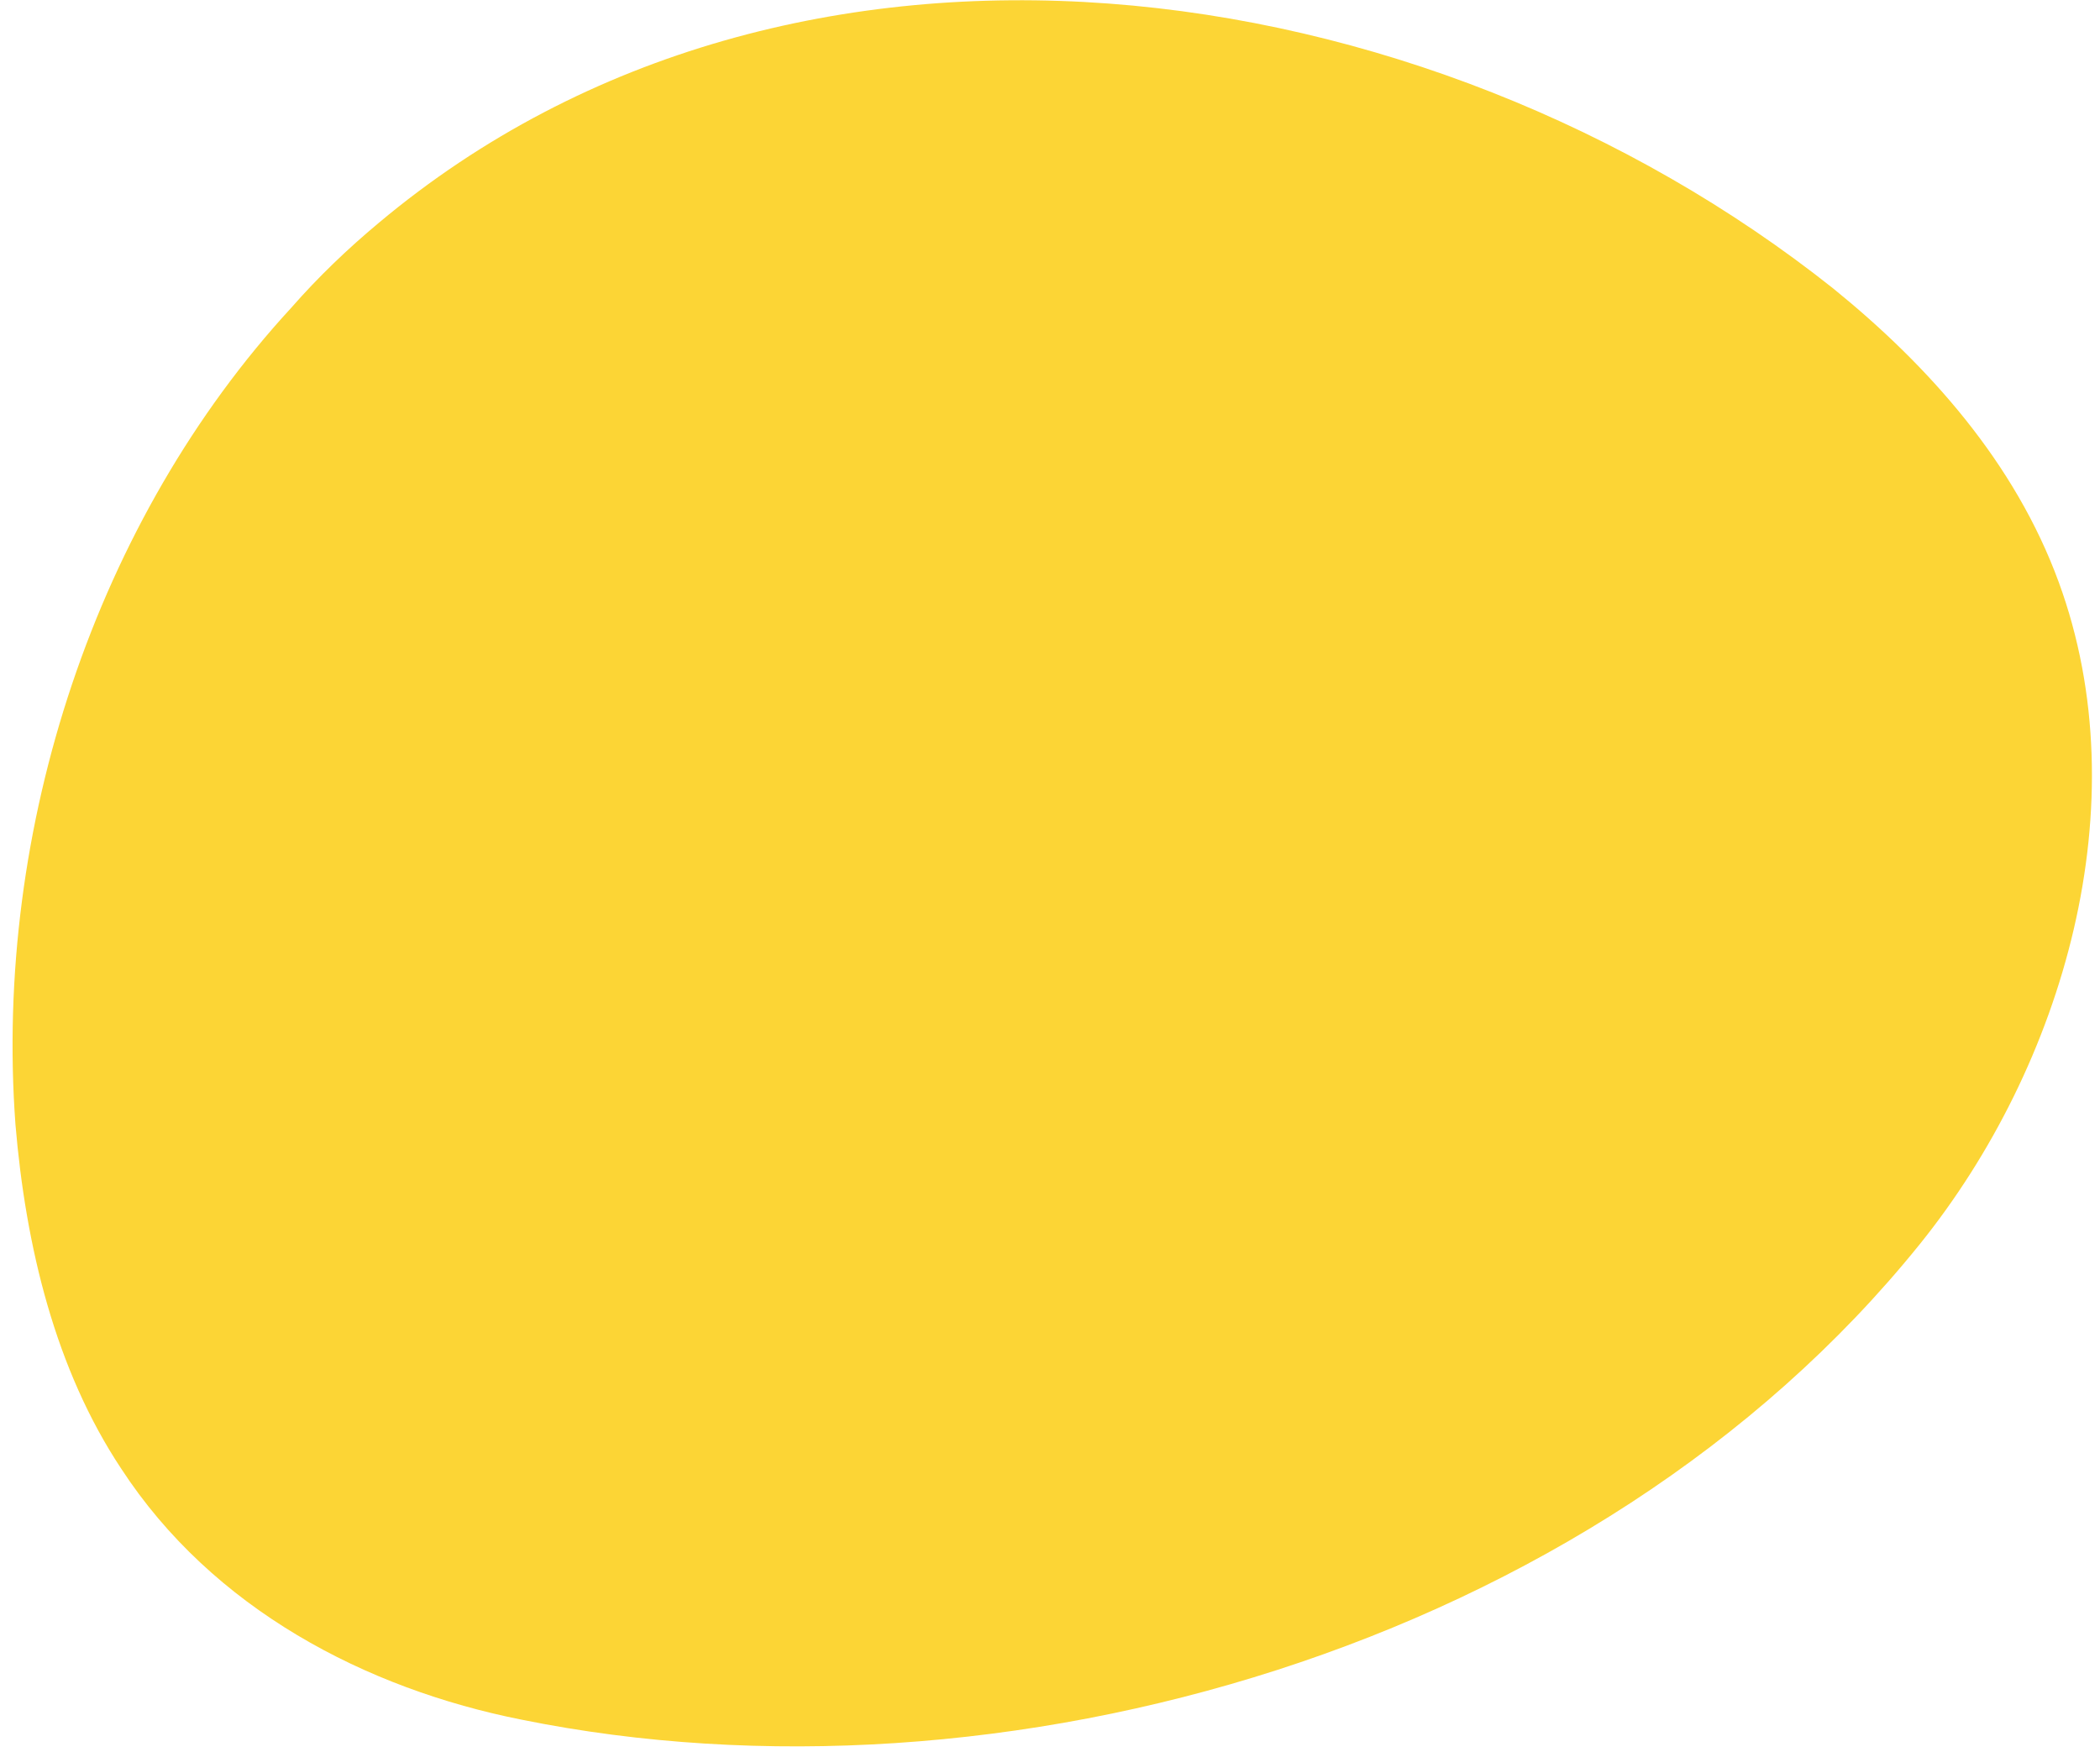 <svg width="163" height="136" viewBox="0 0 163 136" fill="none" xmlns="http://www.w3.org/2000/svg">
<path d="M29.4 17.3C27 19.3 24.7 21.5 22.6 23.9C7.5 40.3 -0.5 64.2 1.2 87.3C2 96.8 4.3 106.3 9.4 114C16.5 124.9 28.4 131.1 40.5 133.5C77.5 141 123.7 128 149 96.6C160.2 82.7 166.1 62.4 159.8 45.2C156.4 35.9 149.7 28.4 142.3 22.4C110.6 -2.8 61.6 -9.7 29.4 17.3Z" fill="#FCD535"/>
</svg>
